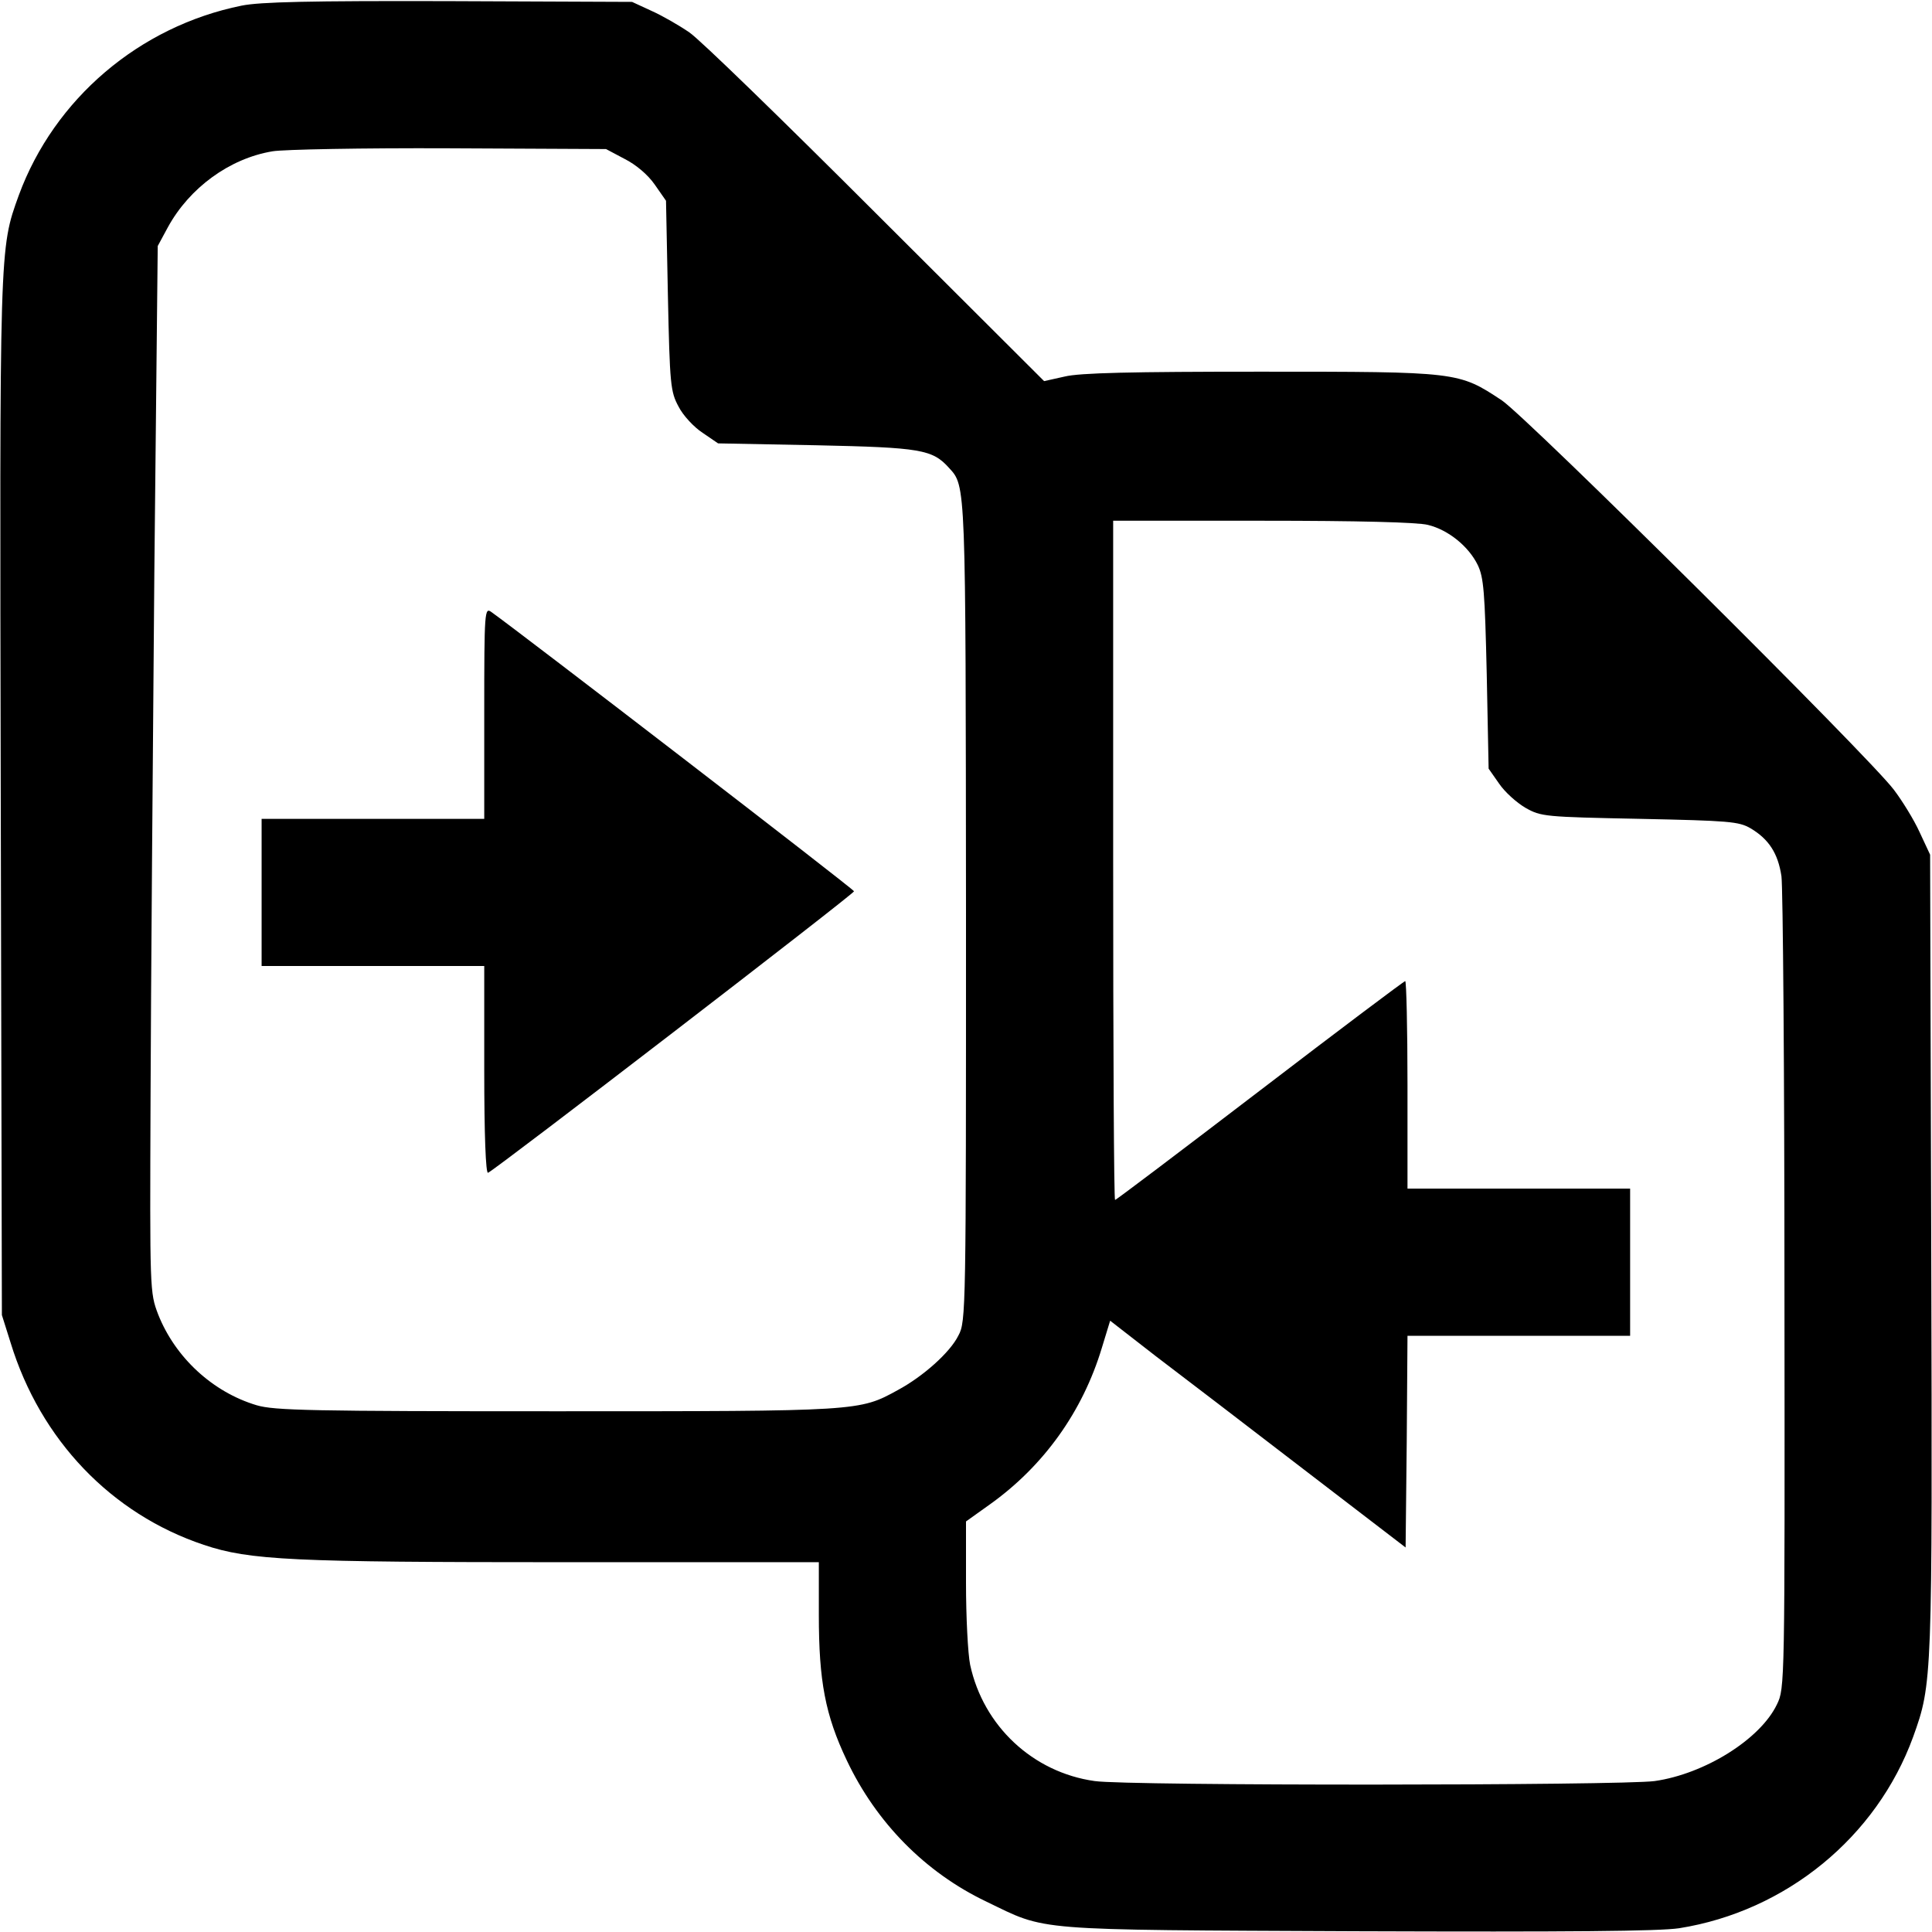<svg xmlns="http://www.w3.org/2000/svg" version="1.1" width="50pt" height="50pt" viewBox="0 0 512 512" preserveAspectRatio="xMidYMid meet">
	<g class="" transform="translate(0,512) scale(0.1,-0.1)" stroke="none">
    	<path d="M640 5105 c-271 -55 -496 -247 -590 -502 -52 -144 -51 -126 -48 -1598 l3 -1370 23 -73 c79 -258 267 -454 512 -536 122 -41 235 -46 956 -46 l674 0 0 -140 c0 -175 17 -265 74 -385 78 -165 208 -297 369 -374 164 -79 110 -75 982 -79 566 -2 801 0 855 8 283 45 523 241 620 507 51 142 51 148 48 1283 l-3 1055 -28 60 c-15 33 -46 83 -68 112 -67 89 -971 986 -1039 1032 -115 76 -115 76 -640 76 -340 0 -479 -3 -519 -13 l-54 -12 -446 445 c-245 245 -467 461 -494 479 -26 18 -71 44 -100 57 l-52 24 -485 2 c-369 1 -501 -2 -550 -12z m1015 -406 c30 -15 62 -42 80 -68 l30 -43 5 -251 c5 -237 7 -255 28 -294 12 -24 41 -55 64 -70 l41 -28 261 -5 c276 -6 307 -11 351 -60 45 -49 44 -36 45 -1178 0 -1057 0 -1084 -20 -1121 -22 -45 -94 -109 -161 -145 -102 -56 -100 -56 -904 -56 -650 0 -748 2 -795 16 -117 35 -216 127 -261 241 -22 58 -22 61 -20 578 1 286 6 910 10 1386 l9 867 27 50 c57 104 163 182 277 201 29 5 240 9 468 8 l416 -2 49 -26z m2129 -970 c54 -13 108 -57 132 -106 16 -33 19 -71 24 -289 l5 -251 28 -40 c15 -22 46 -50 70 -64 41 -23 50 -24 302 -29 237 -5 263 -7 294 -25 49 -29 73 -67 82 -127 4 -29 8 -525 8 -1102 1 -1044 1 -1050 -20 -1093 -44 -92 -191 -184 -324 -203 -89 -12 -1396 -13 -1484 0 -164 23 -295 146 -330 308 -6 29 -11 127 -11 217 l0 163 63 45 c143 102 246 246 297 415 l22 72 121 -94 c67 -51 244 -186 392 -300 l270 -207 3 281 2 280 295 0 295 0 0 195 0 195 -295 0 -295 0 0 275 c0 151 -3 275 -6 275 -3 0 -176 -130 -385 -290 -208 -159 -381 -290 -384 -290 -3 0 -5 405 -5 900 l0 900 396 0 c252 0 411 -4 438 -11z" />
        <path d="m 1283.297,3231 0,-281 -295,0 -295,0 0,-195 0,-195 295,0 295,0 0,-276 c 0,-172 4,-274 10,-272 17,6 970,739 970,746 -1,6 -885,686 -961,740 -18,13 -19,4 -19,-267 z" />
   	</g>
</svg>